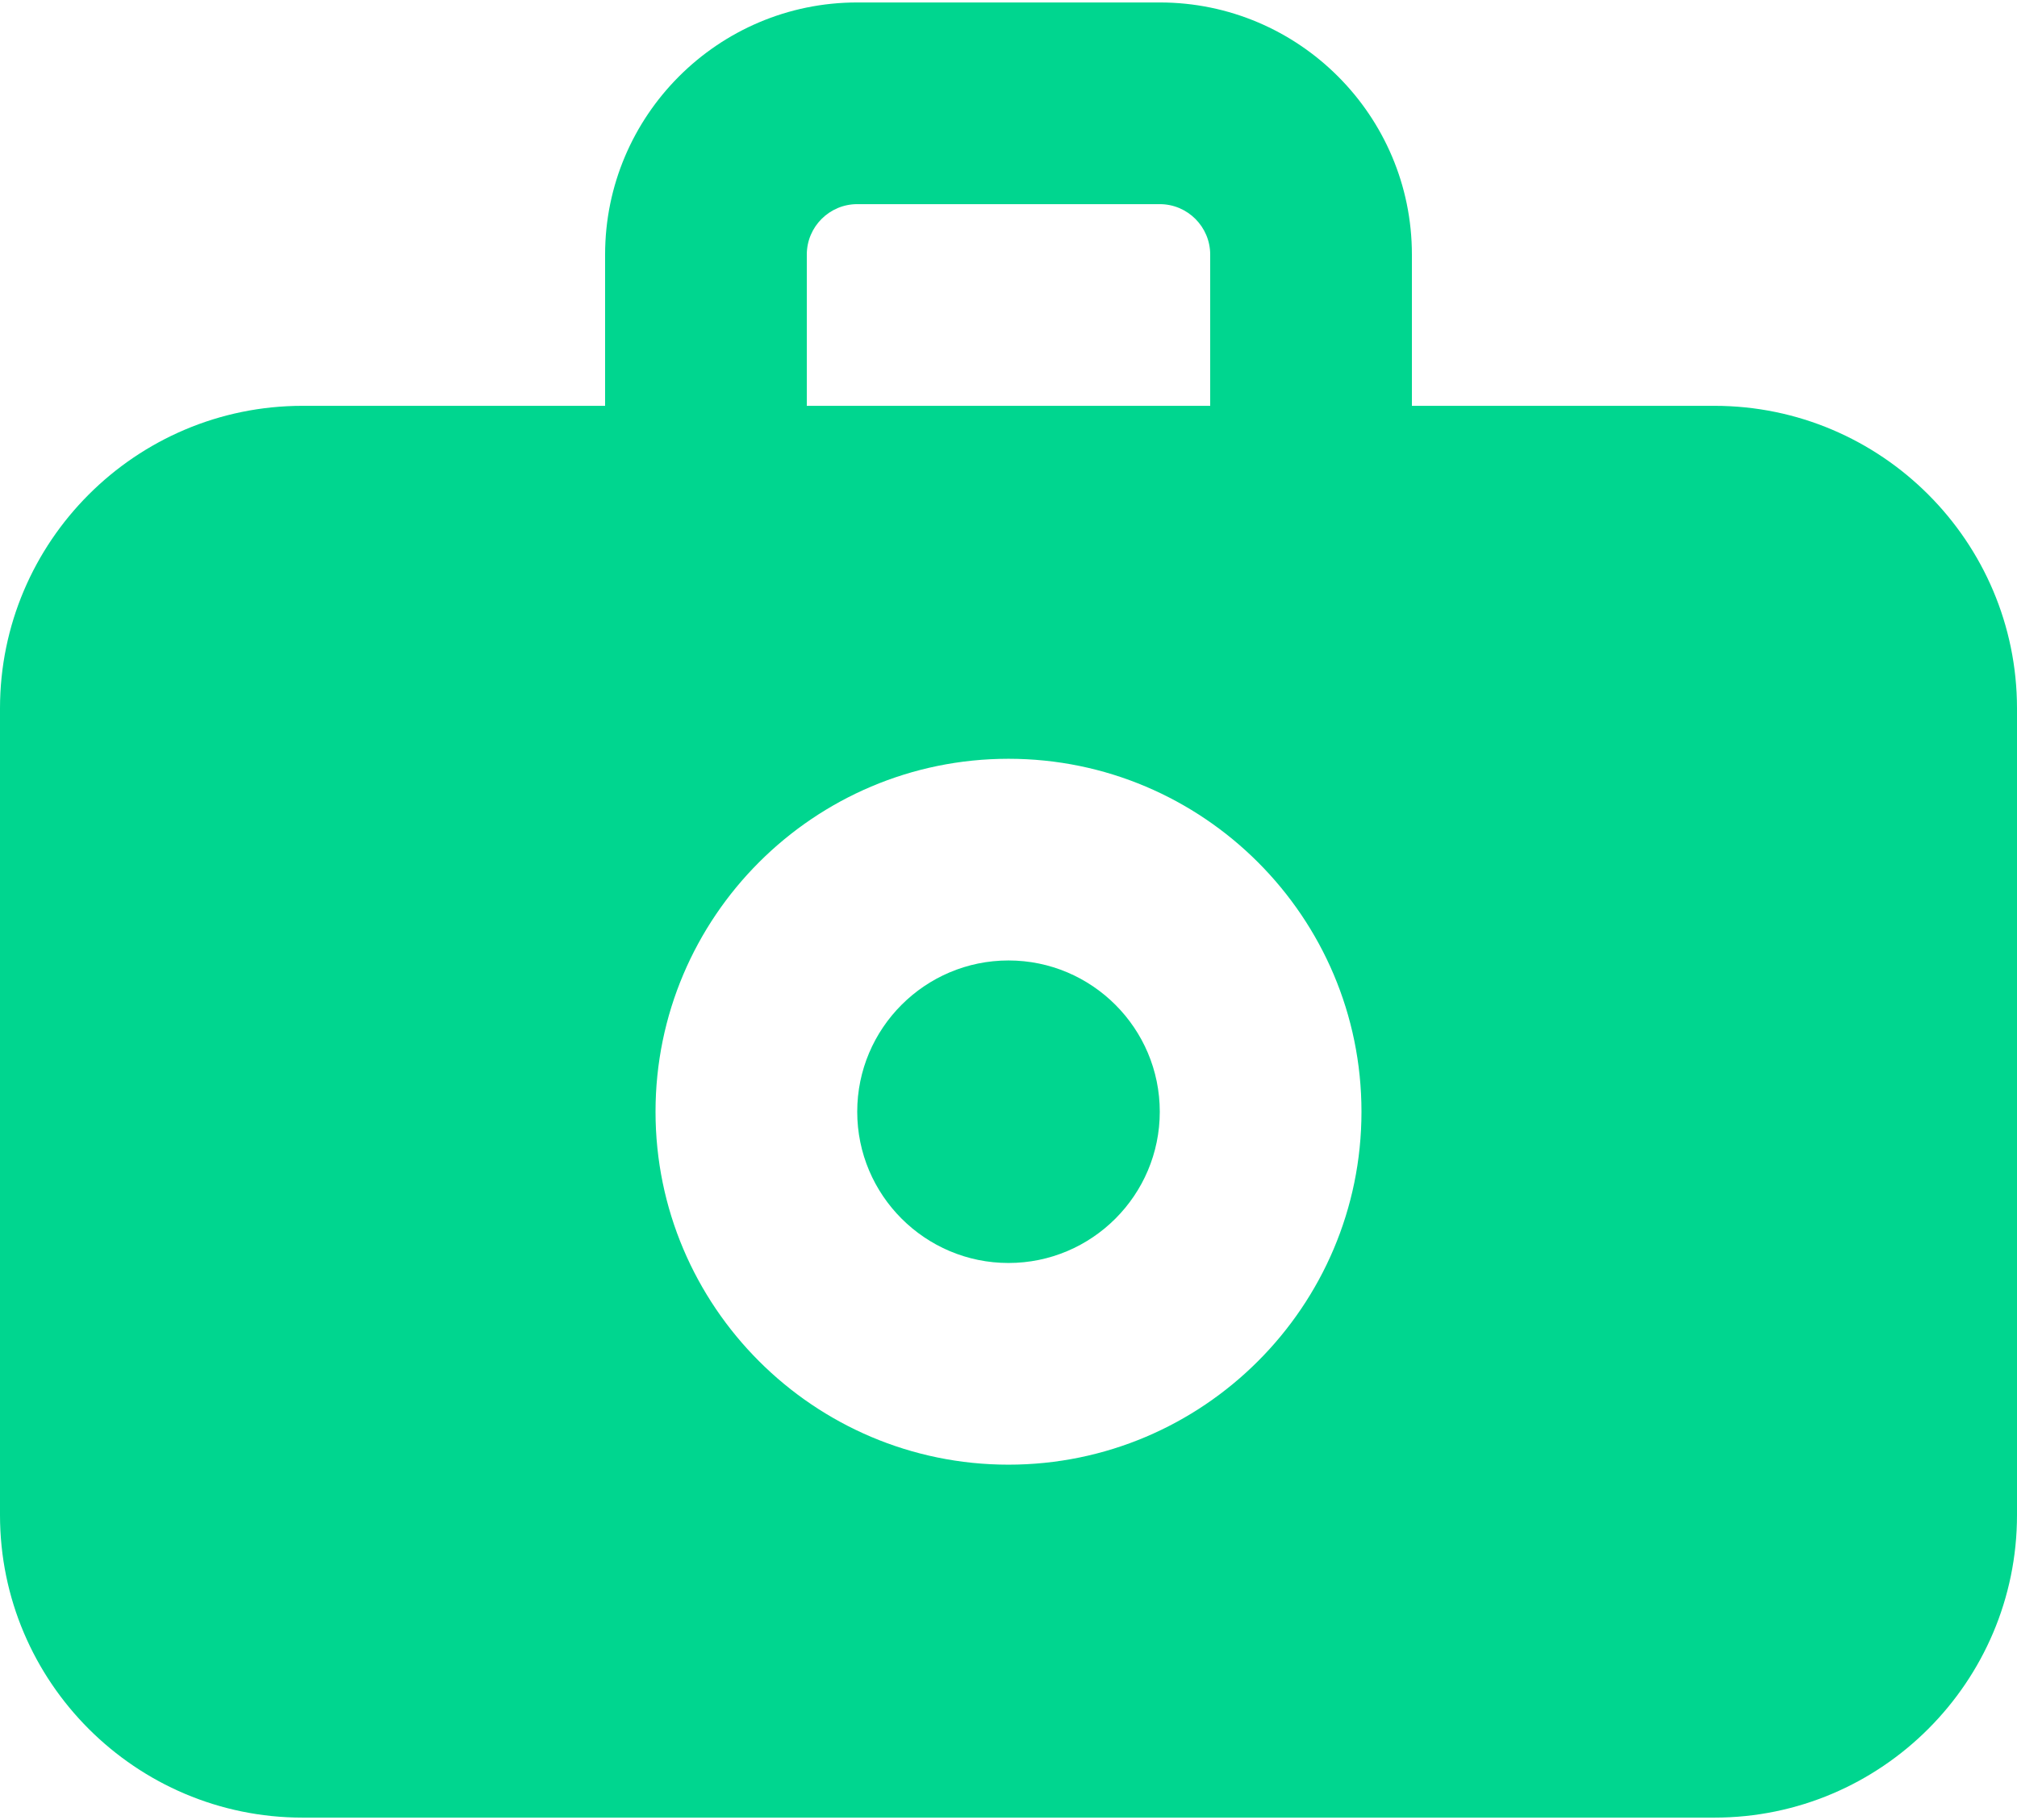 <svg width="82" height="74" viewBox="0 0 82 74" fill="none" xmlns="http://www.w3.org/2000/svg">
<path fill-rule="evenodd" clip-rule="evenodd" d="M41 39.05C37.609 39.05 34.85 41.809 34.85 45.2C34.85 48.591 37.609 51.35 41 51.35C44.391 51.35 47.15 48.591 47.15 45.2C47.15 41.809 44.391 39.05 41 39.05ZM41 59.55C33.087 59.55 26.65 53.113 26.65 45.2C26.65 37.287 33.087 30.85 41 30.85C48.913 30.85 55.35 37.287 55.35 45.2C55.35 53.113 48.913 59.55 41 59.55ZM32.8 10.35C32.8 9.218 33.722 8.3 34.85 8.3H47.15C48.278 8.3 49.2 9.218 49.2 10.35V16.5H32.8V10.35ZM69.7 16.5H57.4V10.35C57.4 4.7 52.804 0.1 47.15 0.1H34.85C29.196 0.1 24.6 4.7 24.6 10.35V16.5H12.3C5.519 16.5 0 22.019 0 28.8V61.6C0 68.381 5.519 73.9 12.3 73.9H69.7C76.481 73.9 82 68.381 82 61.6V28.8C82 22.019 76.481 16.5 69.7 16.5Z" fill="#00D68F"/>
</svg>
